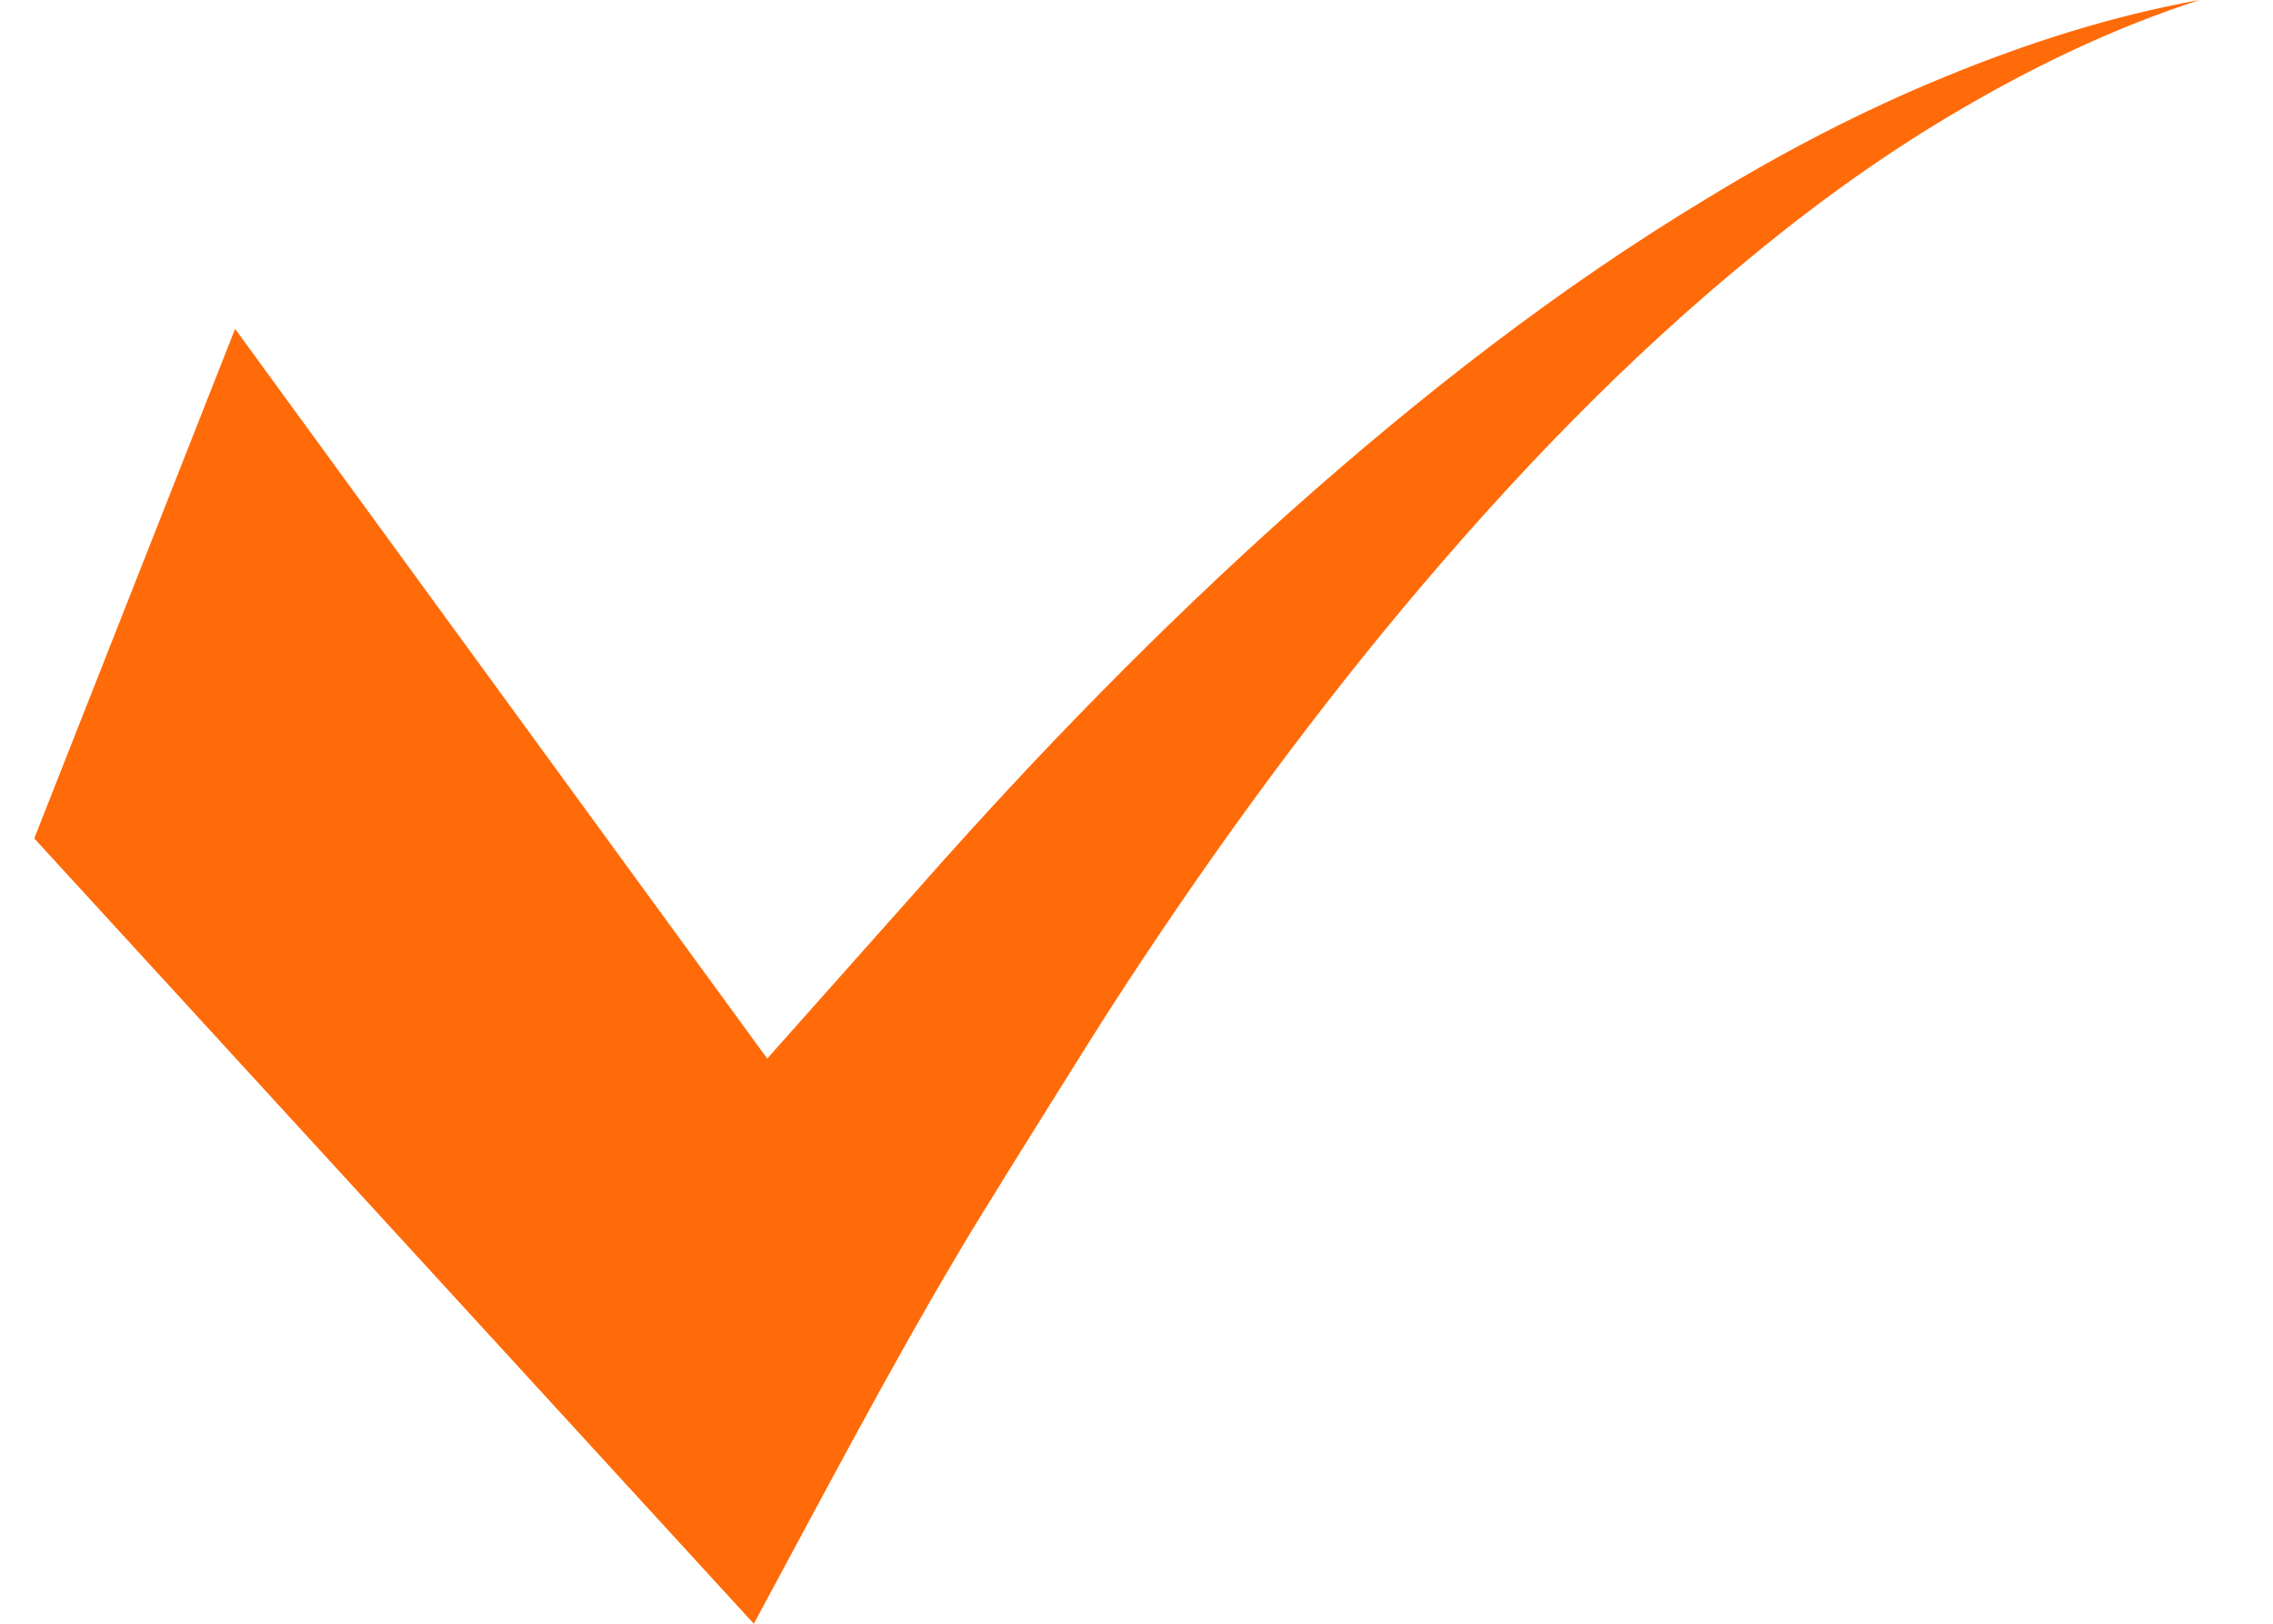 <svg width="28" height="20" viewBox="0 0 28 20" fill="none" xmlns="http://www.w3.org/2000/svg">
<path d="M23.959 0.946C22.945 1.361 21.973 1.868 21.046 2.433C19.18 3.556 17.475 4.893 15.875 6.319C14.276 7.749 12.787 9.279 11.38 10.87C11.027 11.267 9.451 13.039 9.451 13.039L2.896 4.051L0.422 10.327L9.286 20C10.147 18.405 10.975 16.831 11.788 15.464C11.99 15.116 12.201 14.789 12.403 14.456C12.403 14.456 13.444 12.783 13.717 12.362C14.811 10.676 15.994 9.034 17.296 7.474C18.599 5.917 20.017 4.43 21.623 3.123C22.423 2.466 23.273 1.857 24.185 1.328C25.095 0.798 26.062 0.334 27.096 0C26.02 0.194 24.971 0.53 23.959 0.946Z" fill="#FF6B09"/>
</svg>
